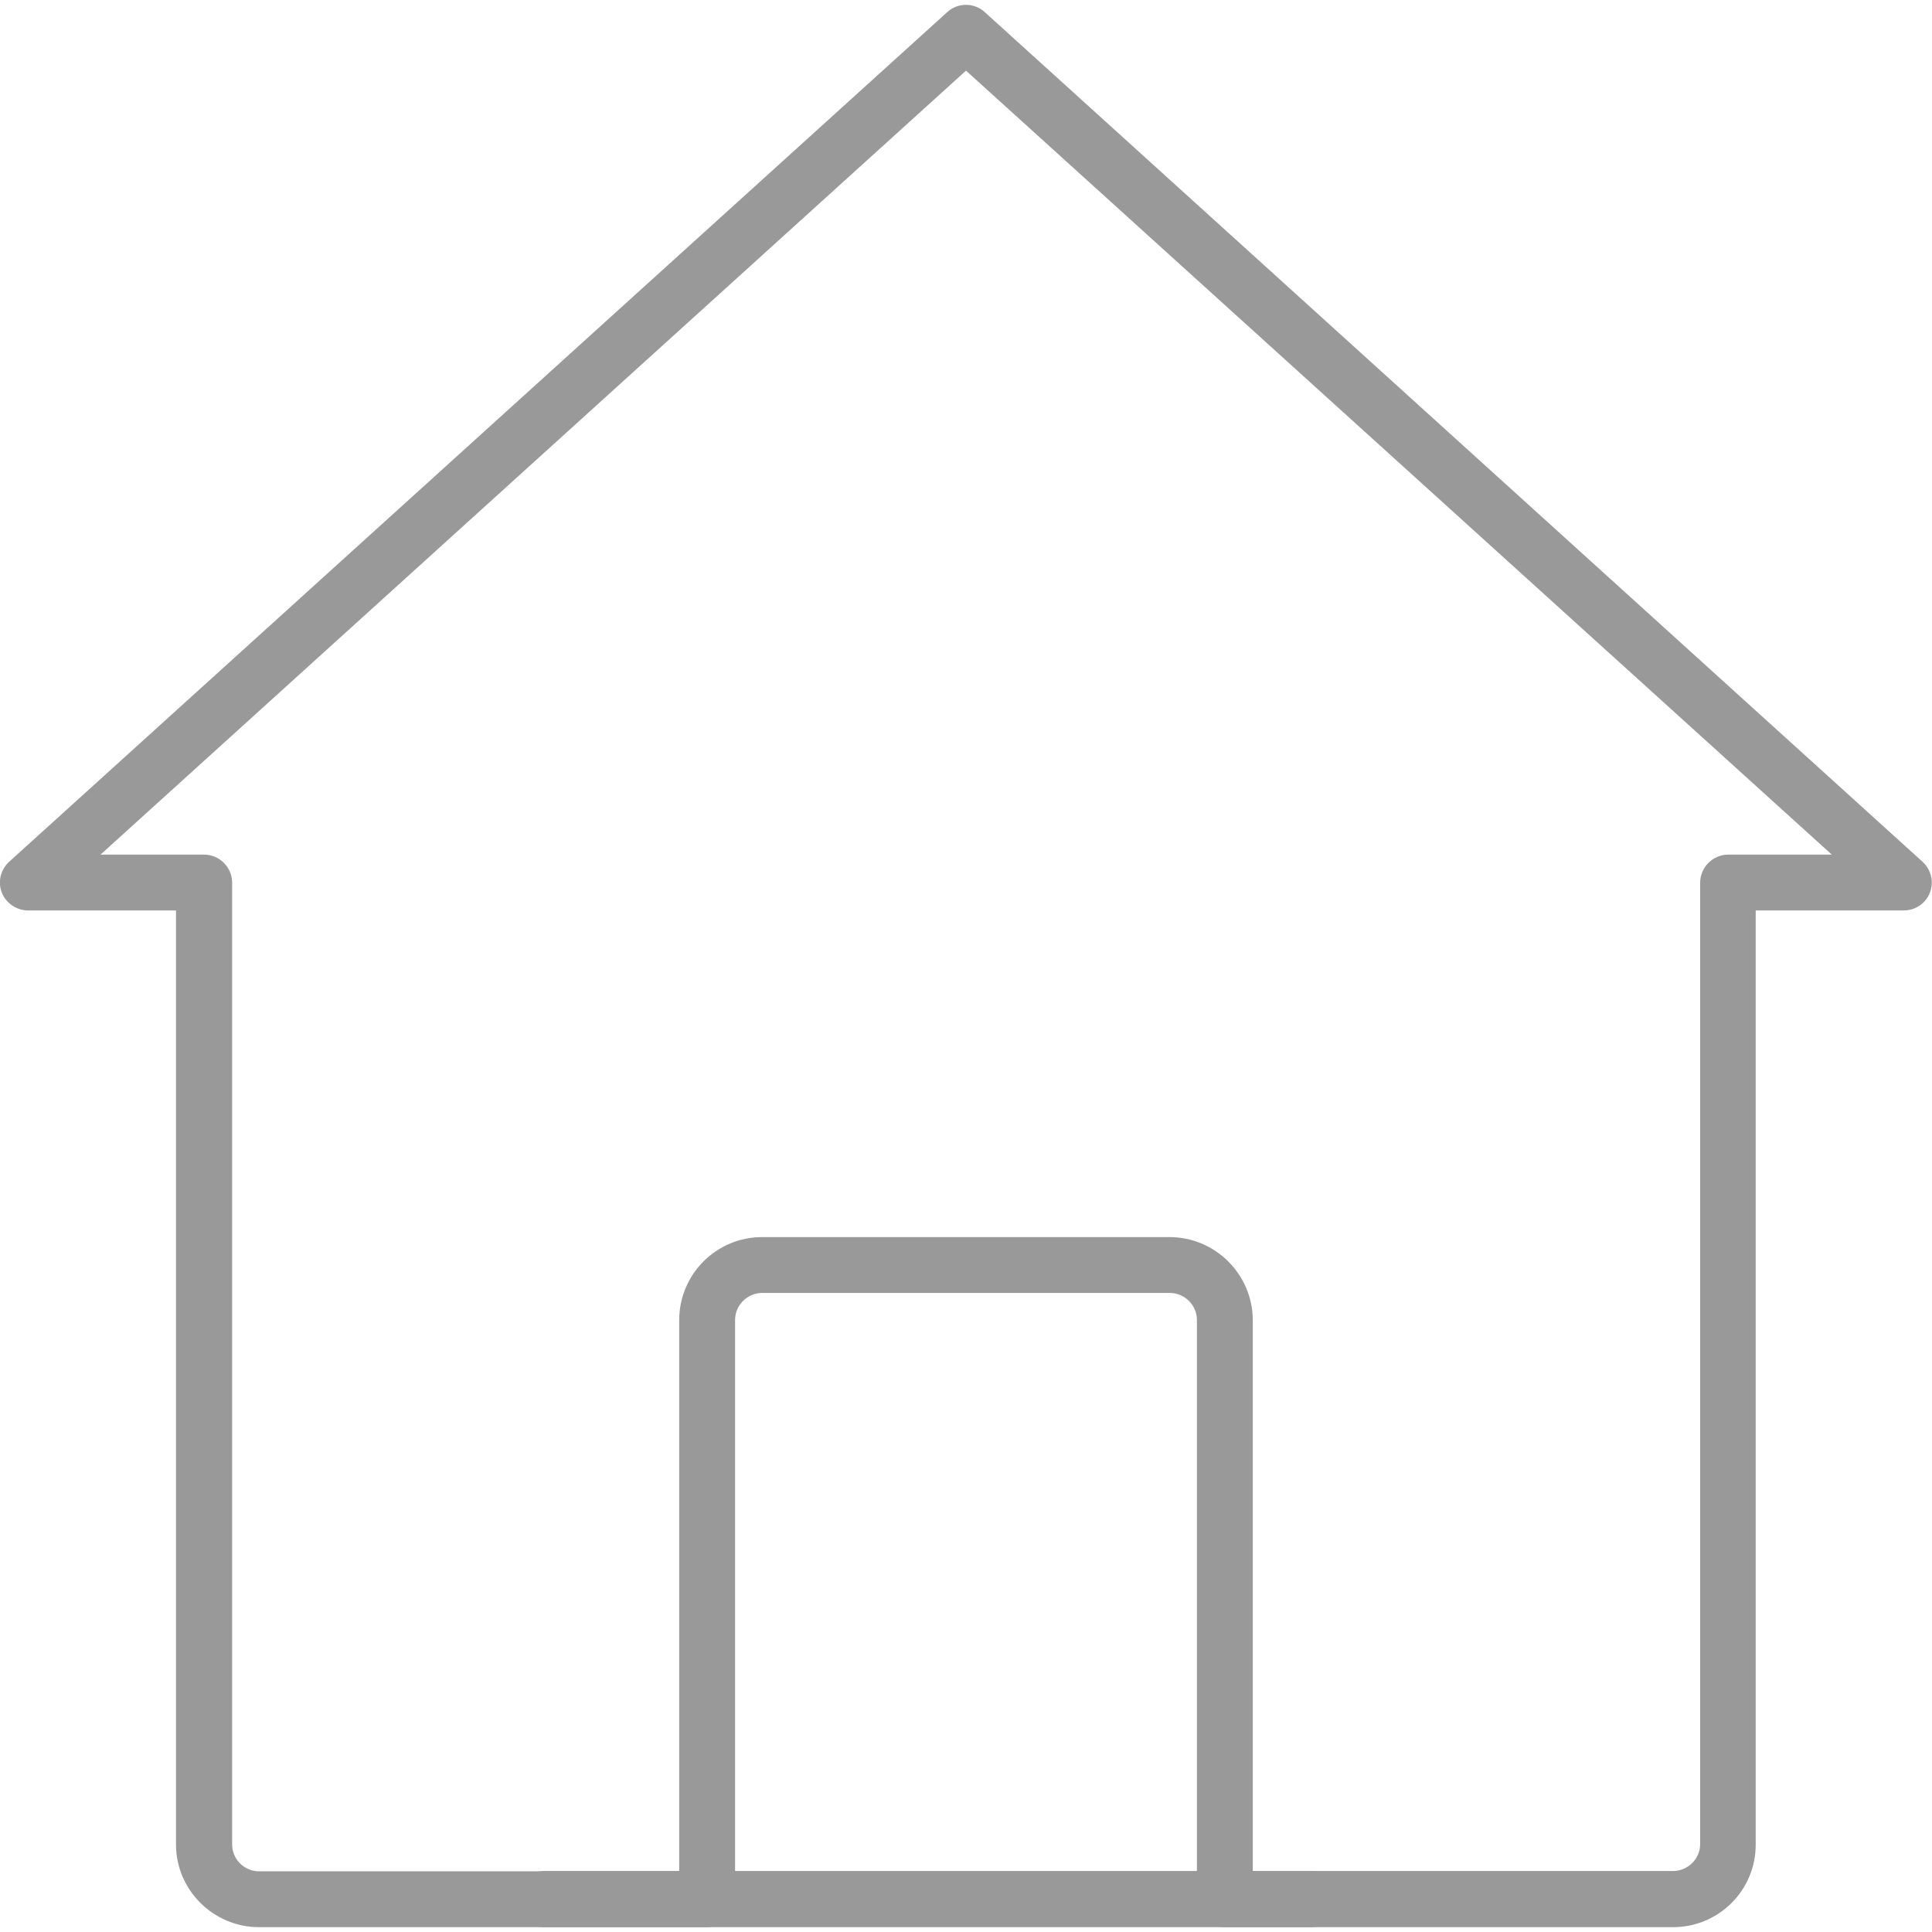 <?xml version="1.0" encoding="utf-8"?>
<!-- Generator: Adobe Illustrator 26.0.1, SVG Export Plug-In . SVG Version: 6.00 Build 0)  -->
<svg version="1.1" id="Layer_1" xmlns="http://www.w3.org/2000/svg" xmlns:xlink="http://www.w3.org/1999/xlink" x="0px" y="0px"
	 viewBox="0 0 64 64" style="enable-background:new 0 0 64 64;" xml:space="preserve">
<style type="text/css">
	.st0{fill:#999999;}
</style>
<g id="House_View_00000089538952037657434760000006694708954687055787_">
	<g id="House_View_00000165951711286052268690000015890175063433361327_">
		<path class="st0" d="M55.42,63.84H40.58c-0.51,0-0.93-0.42-0.93-0.93V43.73c0-0.5-0.41-0.9-0.9-0.9H25.25c-0.49,0-0.9,0.4-0.9,0.9
			v19.18c0,0.51-0.42,0.93-0.93,0.93H8.58c-1.51,0-2.75-1.23-2.75-2.74V30.16H0.93c-0.38,0-0.73-0.24-0.87-0.59
			c-0.14-0.36-0.04-0.76,0.24-1.02L31.38,0.4c0.35-0.32,0.89-0.32,1.24,0l31.07,28.15c0.28,0.26,0.38,0.66,0.24,1.02
			c-0.14,0.36-0.48,0.59-0.87,0.59h-4.9v30.93C58.17,62.61,56.94,63.84,55.42,63.84z M41.5,61.98h13.92c0.49,0,0.9-0.4,0.9-0.89
			V29.24c0-0.51,0.42-0.93,0.93-0.93h3.43L32,2.34L3.33,28.31h3.43c0.51,0,0.93,0.42,0.93,0.93v31.86c0,0.49,0.4,0.89,0.89,0.89
			H22.5V43.73c0-1.52,1.23-2.75,2.75-2.75h13.49c1.52,0,2.76,1.24,2.76,2.76V61.98z"/>
	</g>
	<g>
		<path class="st0" d="M43.42,63.84H18.02c-0.51,0-0.93-0.42-0.93-0.93s0.42-0.93,0.93-0.93h25.39c0.51,0,0.93,0.42,0.93,0.93
			S43.93,63.84,43.42,63.84z"/>
	</g>
</g>
</svg>
